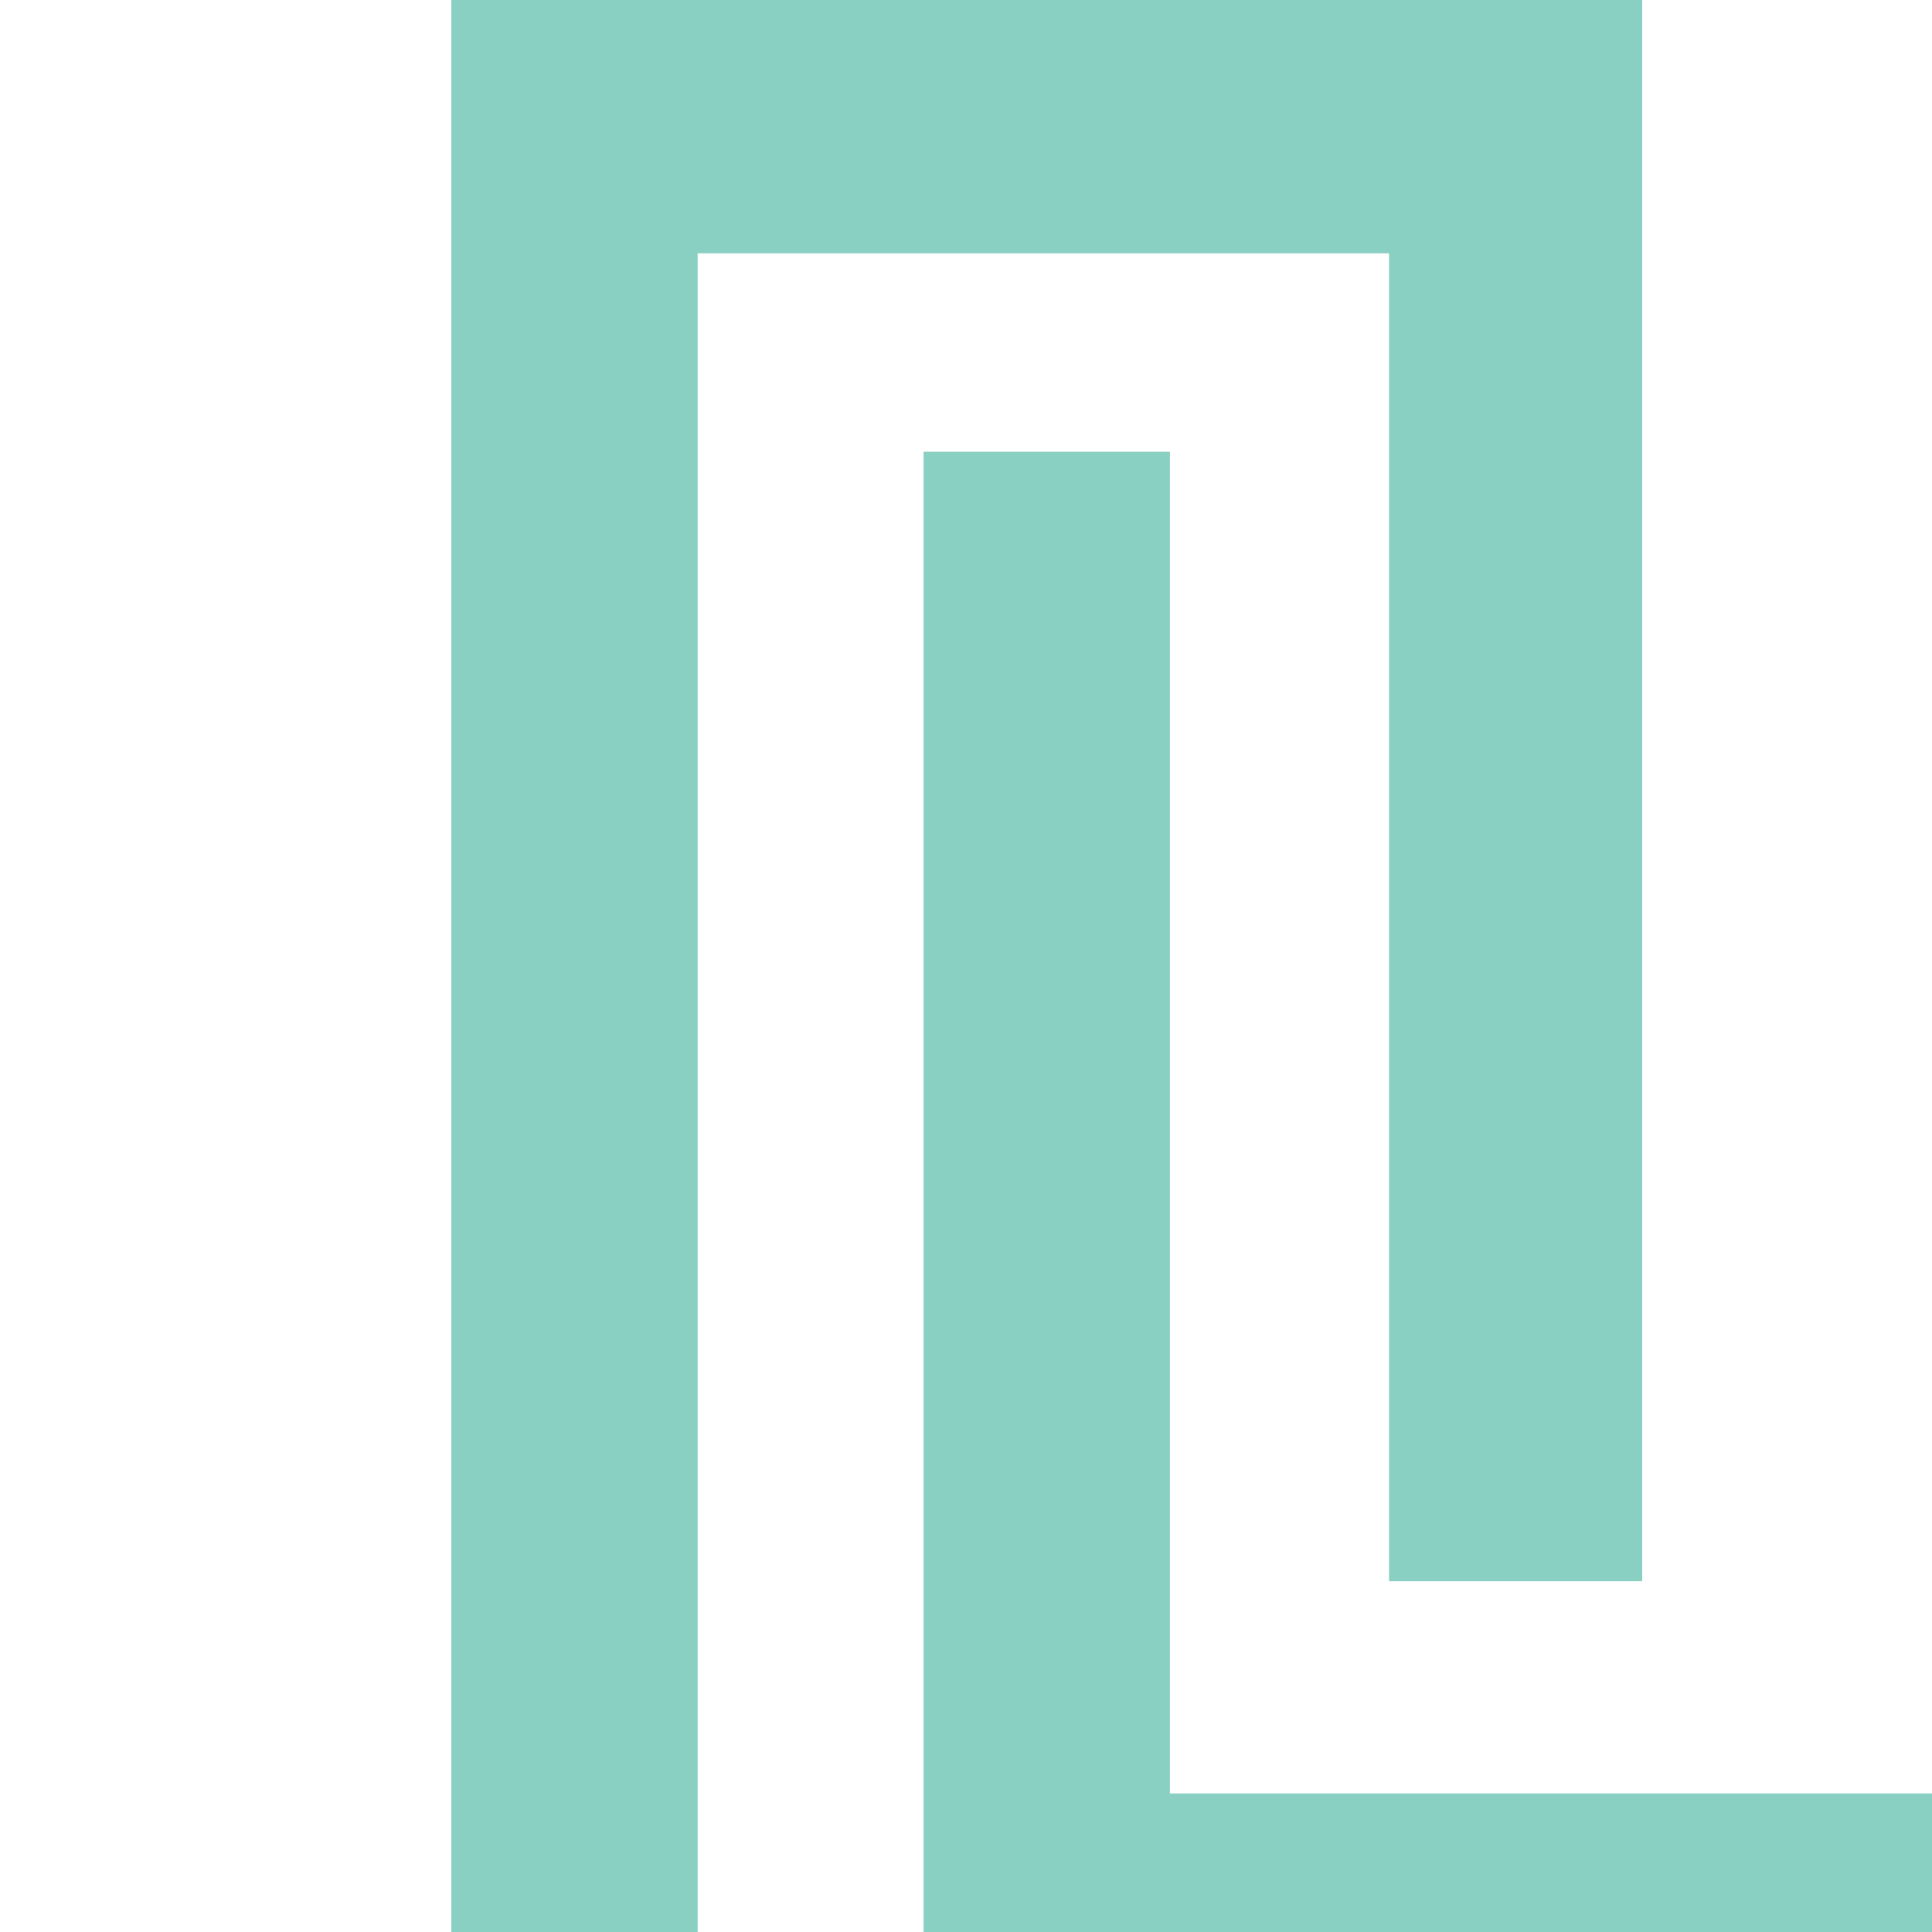 <?xml version="1.0" encoding="UTF-8"?>
<svg xmlns="http://www.w3.org/2000/svg" xmlns:xlink="http://www.w3.org/1999/xlink" width="50pt" height="50pt" viewBox="0 0 50 50" version="1.1">
<g id="surface1">
<path style=" stroke:none;fill-rule:nonzero;fill:rgb(53.725%,81.569%,76.078%);fill-opacity:1;" d="M 11.68 0 L 42.5 0 L 42.5 40.922 L 35.949 40.922 L 35.949 6.555 L 18.055 6.555 L 18.055 117.445 L 35.945 117.445 L 35.945 83.258 L 42.5 83.258 L 42.5 124 L 11.68 124 Z M 84.309 77.59 L 30.277 77.59 L 30.277 113.195 L 23.727 113.195 L 23.727 71.035 L 90.508 71.035 L 90.508 117.445 L 97.059 117.445 L 97.059 65.188 L 23.727 65.188 L 23.727 58.988 L 103.438 58.988 L 103.438 124 L 84.309 124 Z M 23.902 11.691 L 30.277 11.691 L 30.277 46.414 L 84.309 46.414 L 84.309 0 L 90.508 0 L 90.508 52.609 L 23.902 52.609 Z M 109.461 6.555 L 103.438 6.555 L 103.438 53.145 L 97.059 53.145 L 97.059 0 L 115.66 0 L 115.66 124 L 109.461 124 Z M 109.461 6.555 "/>
</g>
</svg>
